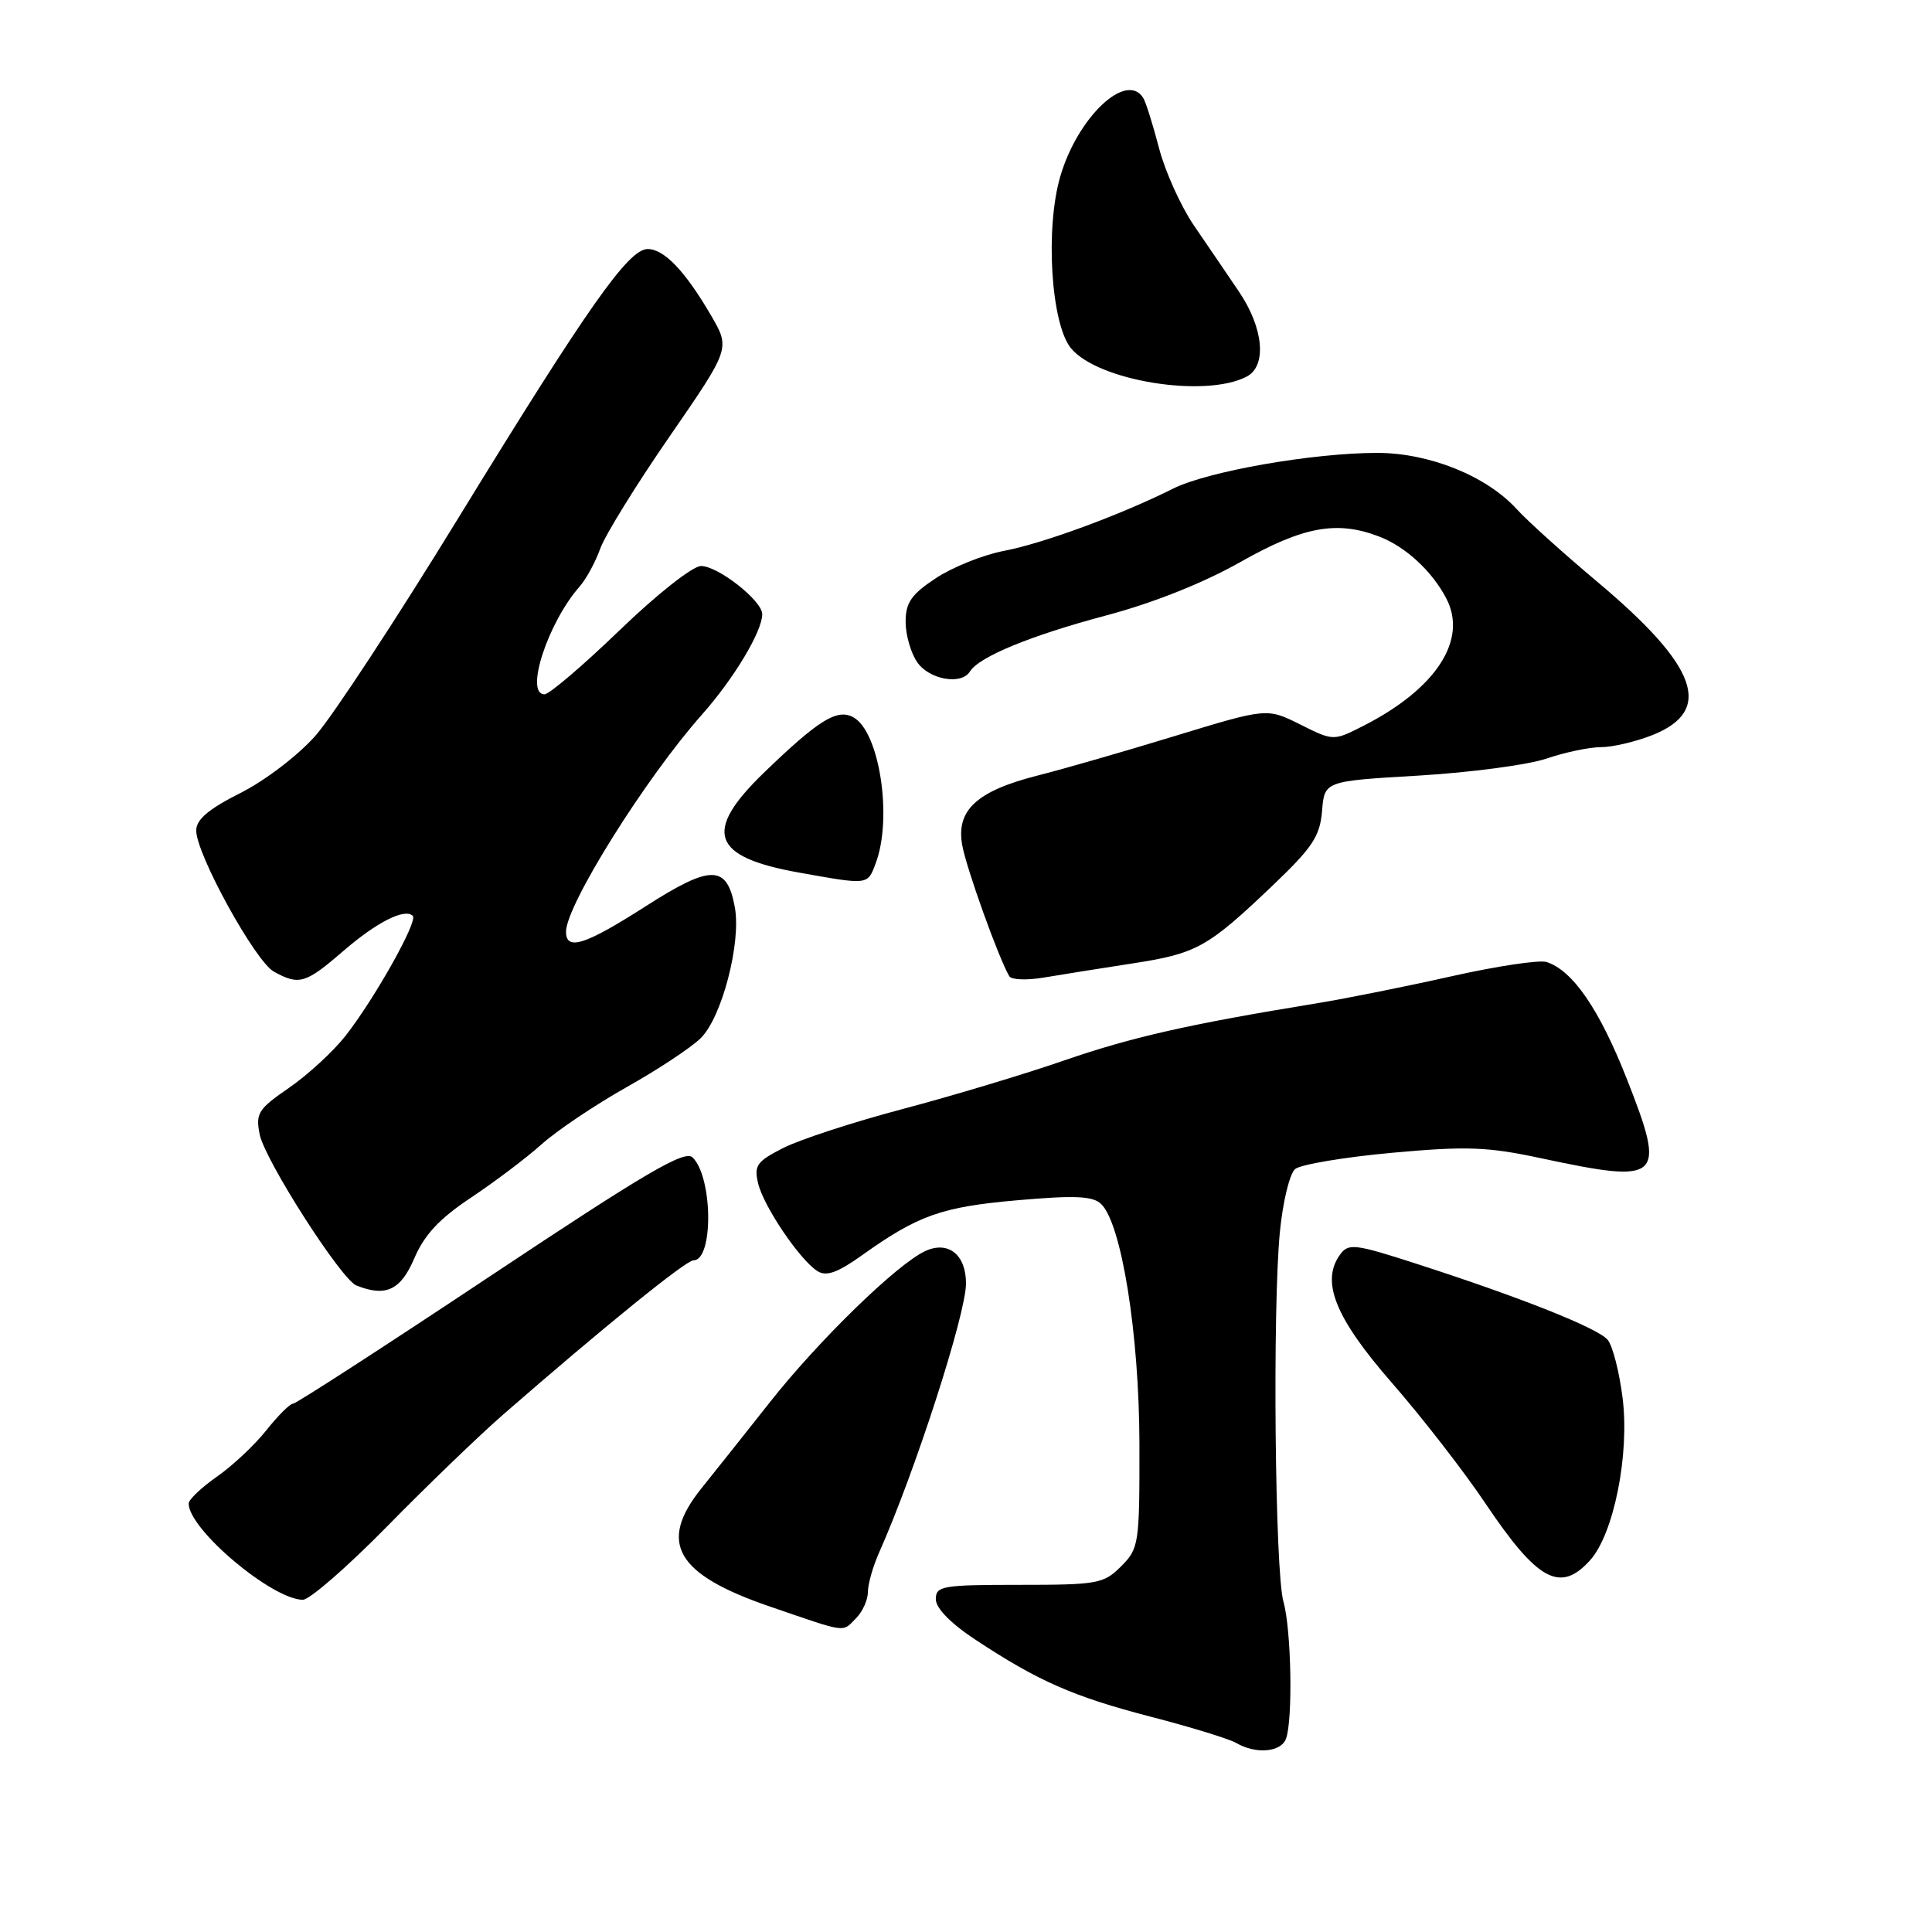 <?xml version="1.0" encoding="UTF-8" standalone="no"?>
<!DOCTYPE svg PUBLIC "-//W3C//DTD SVG 1.1//EN" "http://www.w3.org/Graphics/SVG/1.1/DTD/svg11.dtd" >
<svg xmlns="http://www.w3.org/2000/svg" xmlns:xlink="http://www.w3.org/1999/xlink" version="1.1" viewBox="0 0 256 256">
 <g >
 <path fill="currentColor"
d=" M 170.39 230.42 C 171.33 227.98 171.11 215.87 170.06 212.22 C 168.94 208.30 168.60 173.46 169.59 163.25 C 169.98 159.25 170.88 155.51 171.62 154.90 C 172.35 154.30 178.12 153.33 184.45 152.75 C 194.37 151.85 197.09 151.95 204.23 153.48 C 220.21 156.89 220.82 156.33 215.55 142.93 C 211.91 133.71 208.39 128.58 204.92 127.47 C 203.96 127.17 198.31 128.02 192.34 129.36 C 186.38 130.70 178.35 132.31 174.50 132.94 C 157.63 135.69 150.00 137.41 141.05 140.50 C 135.80 142.32 126.15 145.22 119.61 146.95 C 113.07 148.68 105.94 151.01 103.77 152.12 C 100.27 153.90 99.89 154.44 100.46 156.82 C 101.19 159.87 105.99 166.96 108.32 168.43 C 109.49 169.17 110.98 168.64 114.19 166.35 C 121.66 161.02 124.76 159.92 134.81 159.04 C 142.44 158.37 144.80 158.48 145.90 159.53 C 148.61 162.13 150.95 176.74 150.98 191.30 C 151.00 204.62 150.92 205.17 148.55 207.55 C 146.24 209.86 145.44 210.00 135.05 210.00 C 124.85 210.00 124.00 210.15 124.00 211.90 C 124.00 213.09 125.97 215.11 129.25 217.27 C 137.58 222.77 142.20 224.80 152.50 227.48 C 157.80 228.85 162.90 230.42 163.82 230.96 C 166.39 232.46 169.72 232.18 170.39 230.42 Z  M 113.43 214.43 C 114.29 213.56 115.00 212.00 115.00 210.96 C 115.00 209.92 115.66 207.59 116.46 205.78 C 121.22 195.11 128.00 174.13 128.00 170.06 C 128.00 166.25 125.66 164.38 122.63 165.76 C 118.91 167.45 108.45 177.63 101.95 185.88 C 98.64 190.07 94.60 195.16 92.97 197.18 C 87.14 204.42 89.55 208.60 102.00 212.87 C 112.42 216.44 111.54 216.32 113.43 214.43 Z  M 51.30 202.25 C 56.56 196.89 63.48 190.22 66.68 187.43 C 79.98 175.84 90.89 167.00 91.89 167.00 C 94.55 167.00 94.46 156.02 91.78 153.37 C 90.74 152.34 85.66 155.32 65.02 169.05 C 51.01 178.37 39.22 186.00 38.82 186.00 C 38.41 186.00 36.83 187.59 35.29 189.52 C 33.76 191.46 30.81 194.22 28.75 195.66 C 26.69 197.10 25.00 198.70 25.00 199.23 C 25.00 202.64 36.02 211.93 40.12 211.98 C 41.01 211.99 46.04 207.61 51.30 202.25 Z  M 210.69 206.75 C 213.83 203.27 215.95 192.72 215.00 185.23 C 214.57 181.78 213.68 178.32 213.03 177.54 C 211.75 175.99 201.53 171.92 187.64 167.44 C 179.54 164.82 178.68 164.72 177.58 166.22 C 174.97 169.79 176.91 174.61 184.43 183.23 C 188.40 187.78 193.98 194.96 196.82 199.20 C 203.74 209.50 206.73 211.13 210.69 206.75 Z  M 54.90 166.73 C 56.25 163.59 58.23 161.47 62.40 158.70 C 65.51 156.63 69.74 153.44 71.78 151.61 C 73.83 149.78 78.88 146.39 83.00 144.07 C 87.12 141.76 91.56 138.83 92.85 137.56 C 95.65 134.81 98.23 124.93 97.37 120.22 C 96.33 114.56 94.24 114.53 85.61 120.05 C 77.54 125.22 75.00 126.04 75.00 123.46 C 75.00 119.94 85.52 103.14 93.01 94.69 C 97.26 89.90 101.00 83.66 101.00 81.38 C 101.00 79.60 95.15 75.00 92.89 75.00 C 91.79 75.00 87.06 78.73 82.11 83.50 C 77.26 88.18 72.78 92.00 72.15 92.00 C 69.49 92.00 72.59 82.50 76.81 77.71 C 77.68 76.72 78.90 74.47 79.53 72.71 C 80.16 70.94 84.29 64.25 88.72 57.84 C 96.76 46.18 96.76 46.18 94.24 41.84 C 90.80 35.93 88.01 33.00 85.82 33.00 C 83.27 33.00 77.94 40.58 60.70 68.69 C 52.57 81.96 44.07 94.91 41.82 97.46 C 39.54 100.06 35.16 103.41 31.87 105.07 C 27.62 107.21 26.00 108.59 26.00 110.05 C 26.00 113.18 33.80 127.35 36.28 128.74 C 39.62 130.59 40.48 130.34 45.41 126.08 C 49.89 122.20 53.63 120.30 54.70 121.36 C 55.40 122.07 49.60 132.39 45.77 137.27 C 44.13 139.35 40.77 142.44 38.30 144.14 C 34.21 146.95 33.85 147.52 34.41 150.32 C 35.10 153.74 45.20 169.52 47.22 170.33 C 51.11 171.89 53.09 170.97 54.90 166.73 Z  M 150.06 127.66 C 158.58 126.35 160.01 125.56 168.68 117.29 C 173.92 112.29 174.90 110.81 175.18 107.45 C 175.50 103.50 175.50 103.50 187.98 102.77 C 194.85 102.36 202.46 101.35 204.91 100.52 C 207.36 99.68 210.62 99.00 212.16 99.00 C 213.70 99.00 216.77 98.27 218.99 97.39 C 227.09 94.14 224.97 88.27 211.65 77.09 C 207.17 73.33 202.38 69.01 201.00 67.49 C 197.00 63.08 189.42 60.02 182.50 60.01 C 173.98 60.01 160.00 62.45 155.41 64.76 C 148.53 68.21 138.21 72.01 133.05 72.99 C 130.30 73.51 126.24 75.14 124.02 76.60 C 120.74 78.77 120.00 79.85 120.00 82.41 C 120.00 84.14 120.70 86.56 121.56 87.78 C 123.16 90.06 127.39 90.80 128.51 88.99 C 129.71 87.03 136.58 84.21 146.50 81.57 C 152.80 79.90 159.41 77.27 164.38 74.46 C 172.65 69.78 177.11 68.95 182.68 71.07 C 186.21 72.40 189.75 75.66 191.65 79.31 C 194.50 84.79 190.30 91.25 180.71 96.15 C 176.69 98.20 176.69 98.20 172.29 96.00 C 167.88 93.80 167.88 93.80 155.69 97.52 C 148.99 99.57 140.80 101.93 137.50 102.76 C 129.43 104.81 126.66 107.35 127.50 111.99 C 128.05 115.07 132.34 127.00 133.74 129.36 C 134.03 129.84 136.11 129.91 138.38 129.52 C 140.65 129.14 145.90 128.30 150.06 127.66 Z  M 116.02 114.43 C 118.31 108.42 116.54 96.90 113.05 95.03 C 110.91 93.88 108.46 95.40 101.25 102.36 C 93.11 110.23 94.26 113.55 105.87 115.62 C 115.10 117.27 114.94 117.29 116.02 114.43 Z  M 165.23 49.88 C 167.89 48.45 167.42 43.45 164.18 38.66 C 162.63 36.37 159.94 32.41 158.19 29.86 C 156.45 27.30 154.37 22.69 153.57 19.60 C 152.76 16.50 151.83 13.53 151.49 12.99 C 149.27 9.39 142.78 15.52 140.49 23.39 C 138.48 30.30 139.26 42.86 141.89 46.12 C 145.43 50.48 159.78 52.79 165.23 49.88 Z "/>
</g>
</svg>